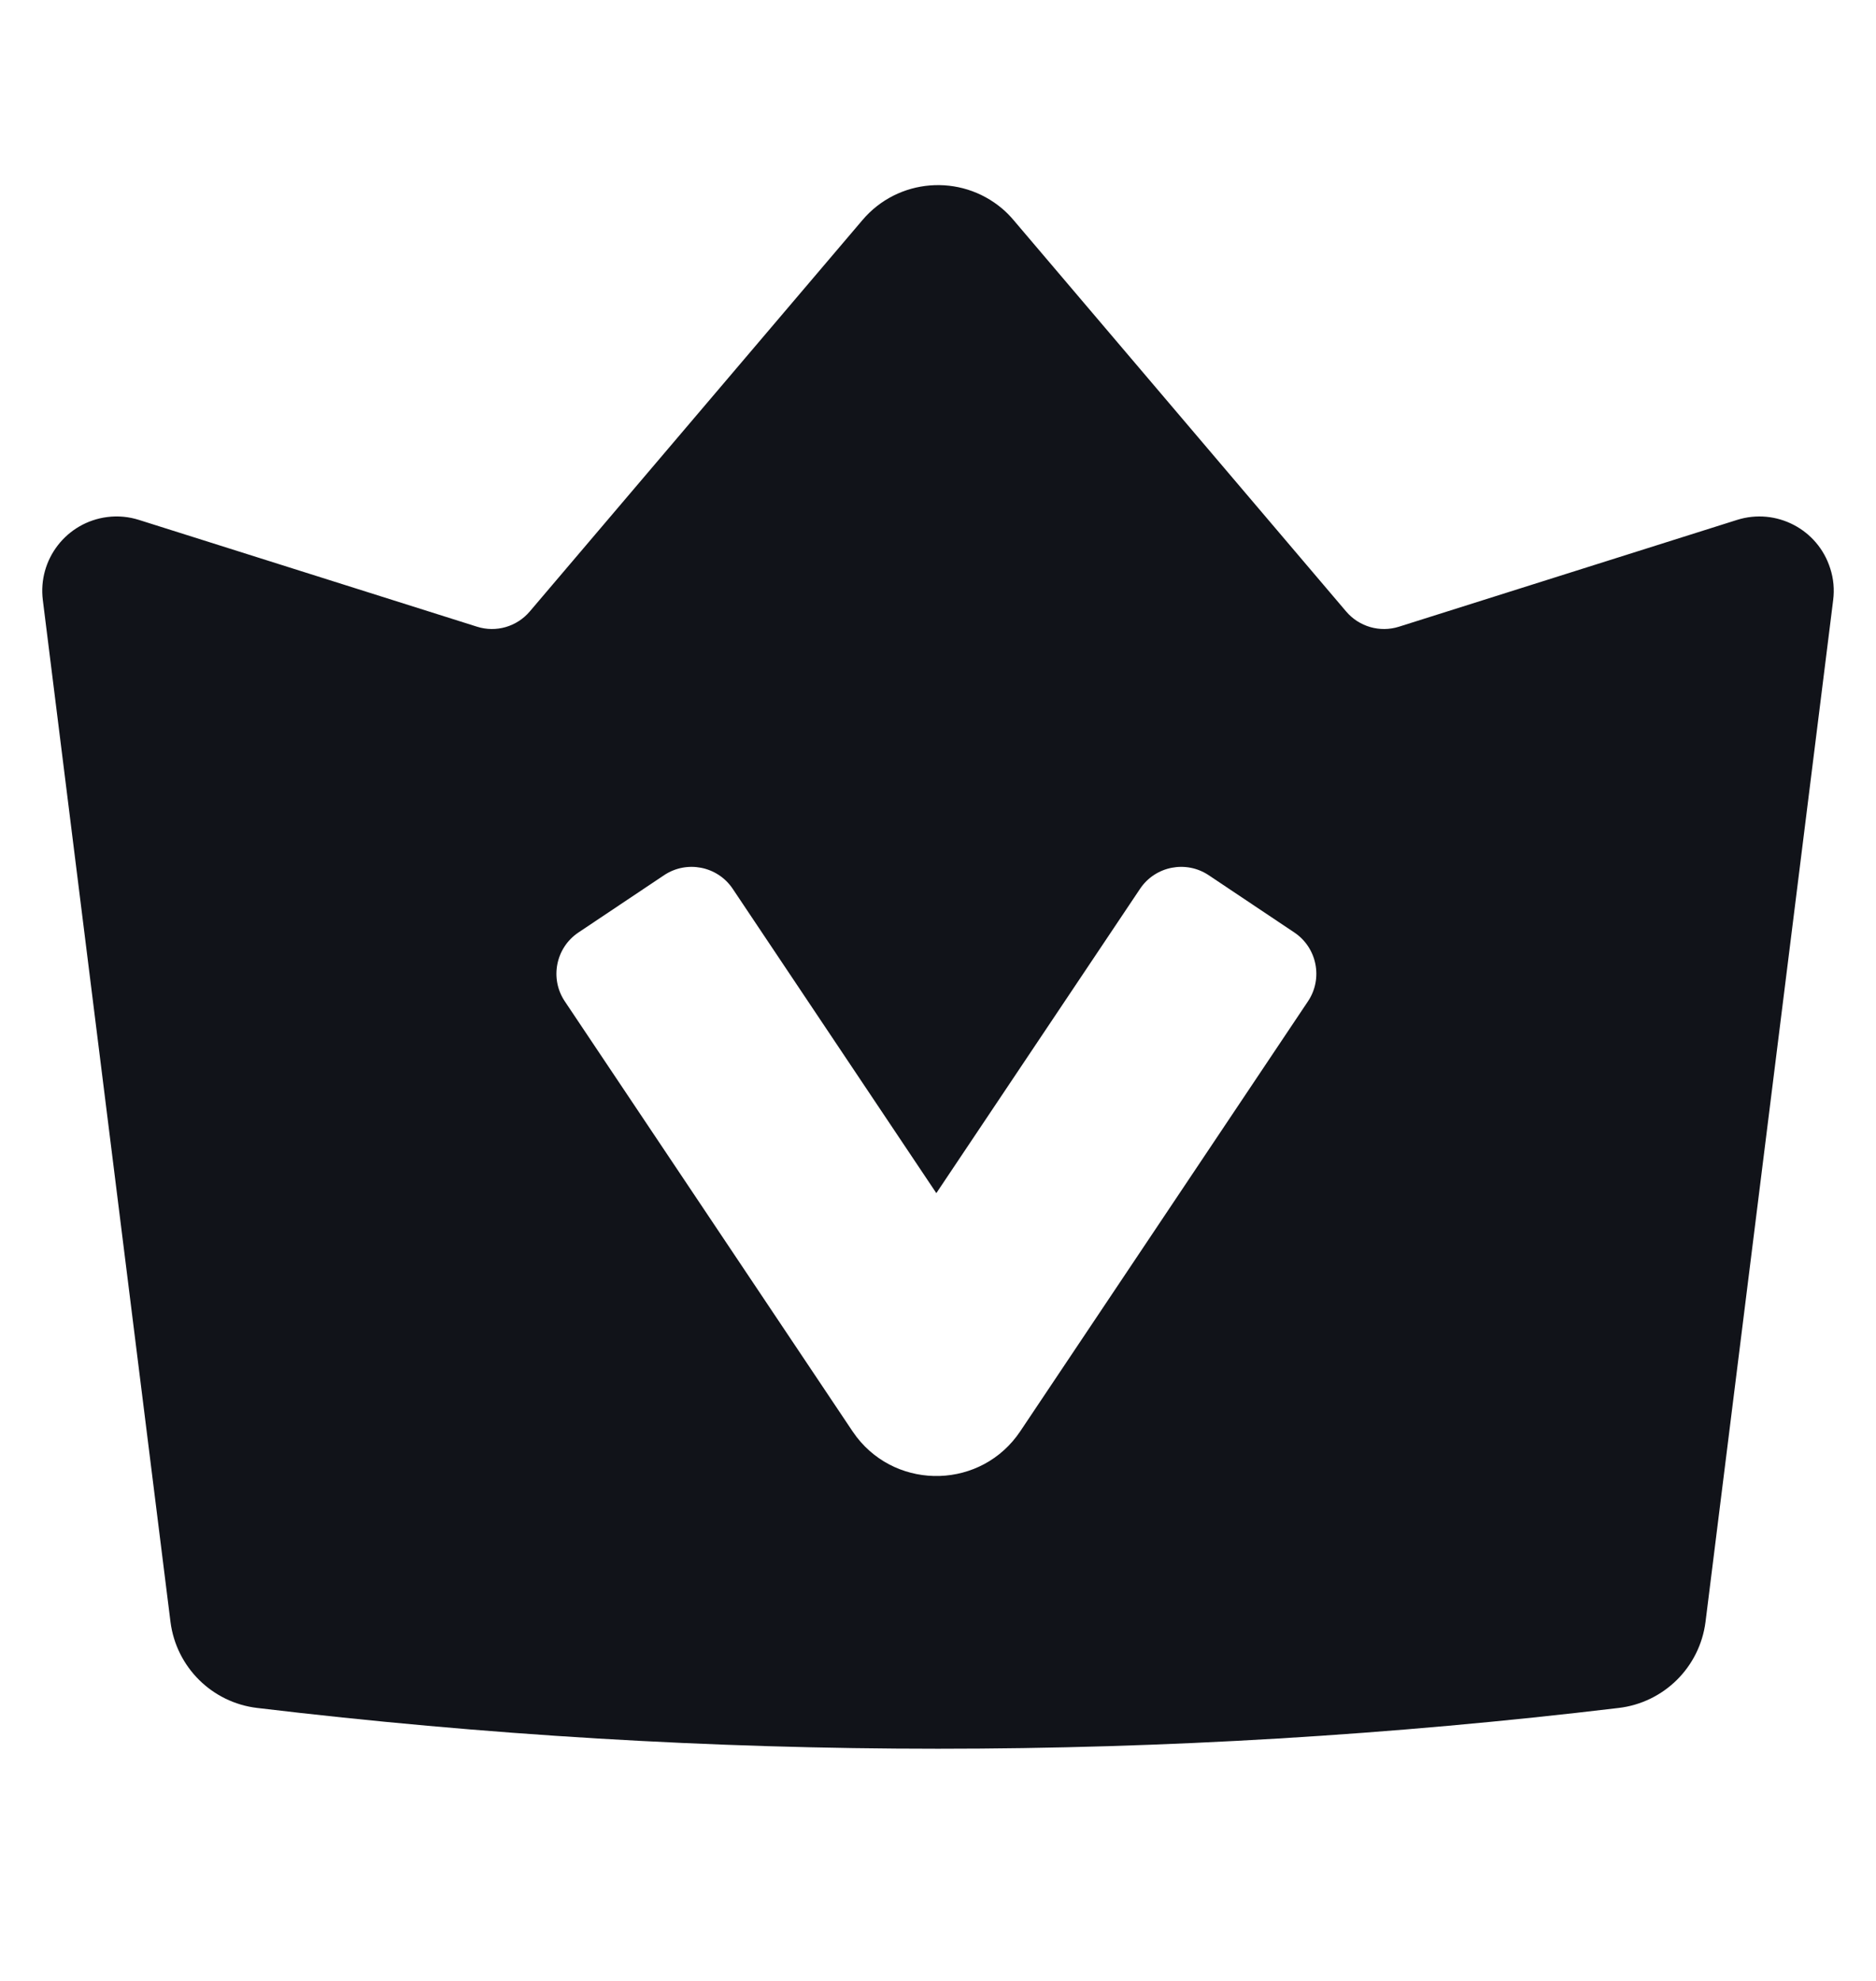<svg width="18" height="19" viewBox="0 0 18 19" fill="none" xmlns="http://www.w3.org/2000/svg">
<g id="ic/header/vip">
<g id="&#231;&#188;&#150;&#231;&#187;&#132;">
<path id="&#229;&#189;&#162;&#231;&#138;&#182;&#231;&#187;&#147;&#229;&#144;&#136;" fill-rule="evenodd" clip-rule="evenodd" d="M9.617 2.002C9.656 2.035 9.692 2.072 9.725 2.111L12.916 5.865C13.04 6.011 13.24 6.069 13.423 6.011L16.666 4.987C17.042 4.868 17.443 5.077 17.561 5.453C17.593 5.551 17.602 5.654 17.589 5.756L16.364 15.558C16.308 15.991 15.965 16.331 15.53 16.382C13.354 16.642 11.177 16.773 9 16.773C6.823 16.773 4.646 16.642 2.469 16.382C2.035 16.331 1.692 15.991 1.636 15.558L0.411 5.756C0.362 5.365 0.639 5.008 1.031 4.959C1.133 4.946 1.236 4.956 1.334 4.987L4.577 6.011C4.76 6.069 4.959 6.011 5.083 5.865L8.275 2.111C8.615 1.71 9.216 1.662 9.617 2.002ZM11.598 8.395C11.38 8.249 11.084 8.307 10.938 8.526L8.984 11.444L7.031 8.526C6.885 8.307 6.589 8.249 6.371 8.395L5.55 8.944C5.332 9.09 5.273 9.386 5.419 9.604L8.179 13.727L8.22 13.784C8.62 14.3 9.42 14.281 9.79 13.727L12.55 9.604C12.696 9.386 12.637 9.09 12.419 8.944L11.598 8.395Z" fill="#111319"/>
</g>
</g>
</svg>
